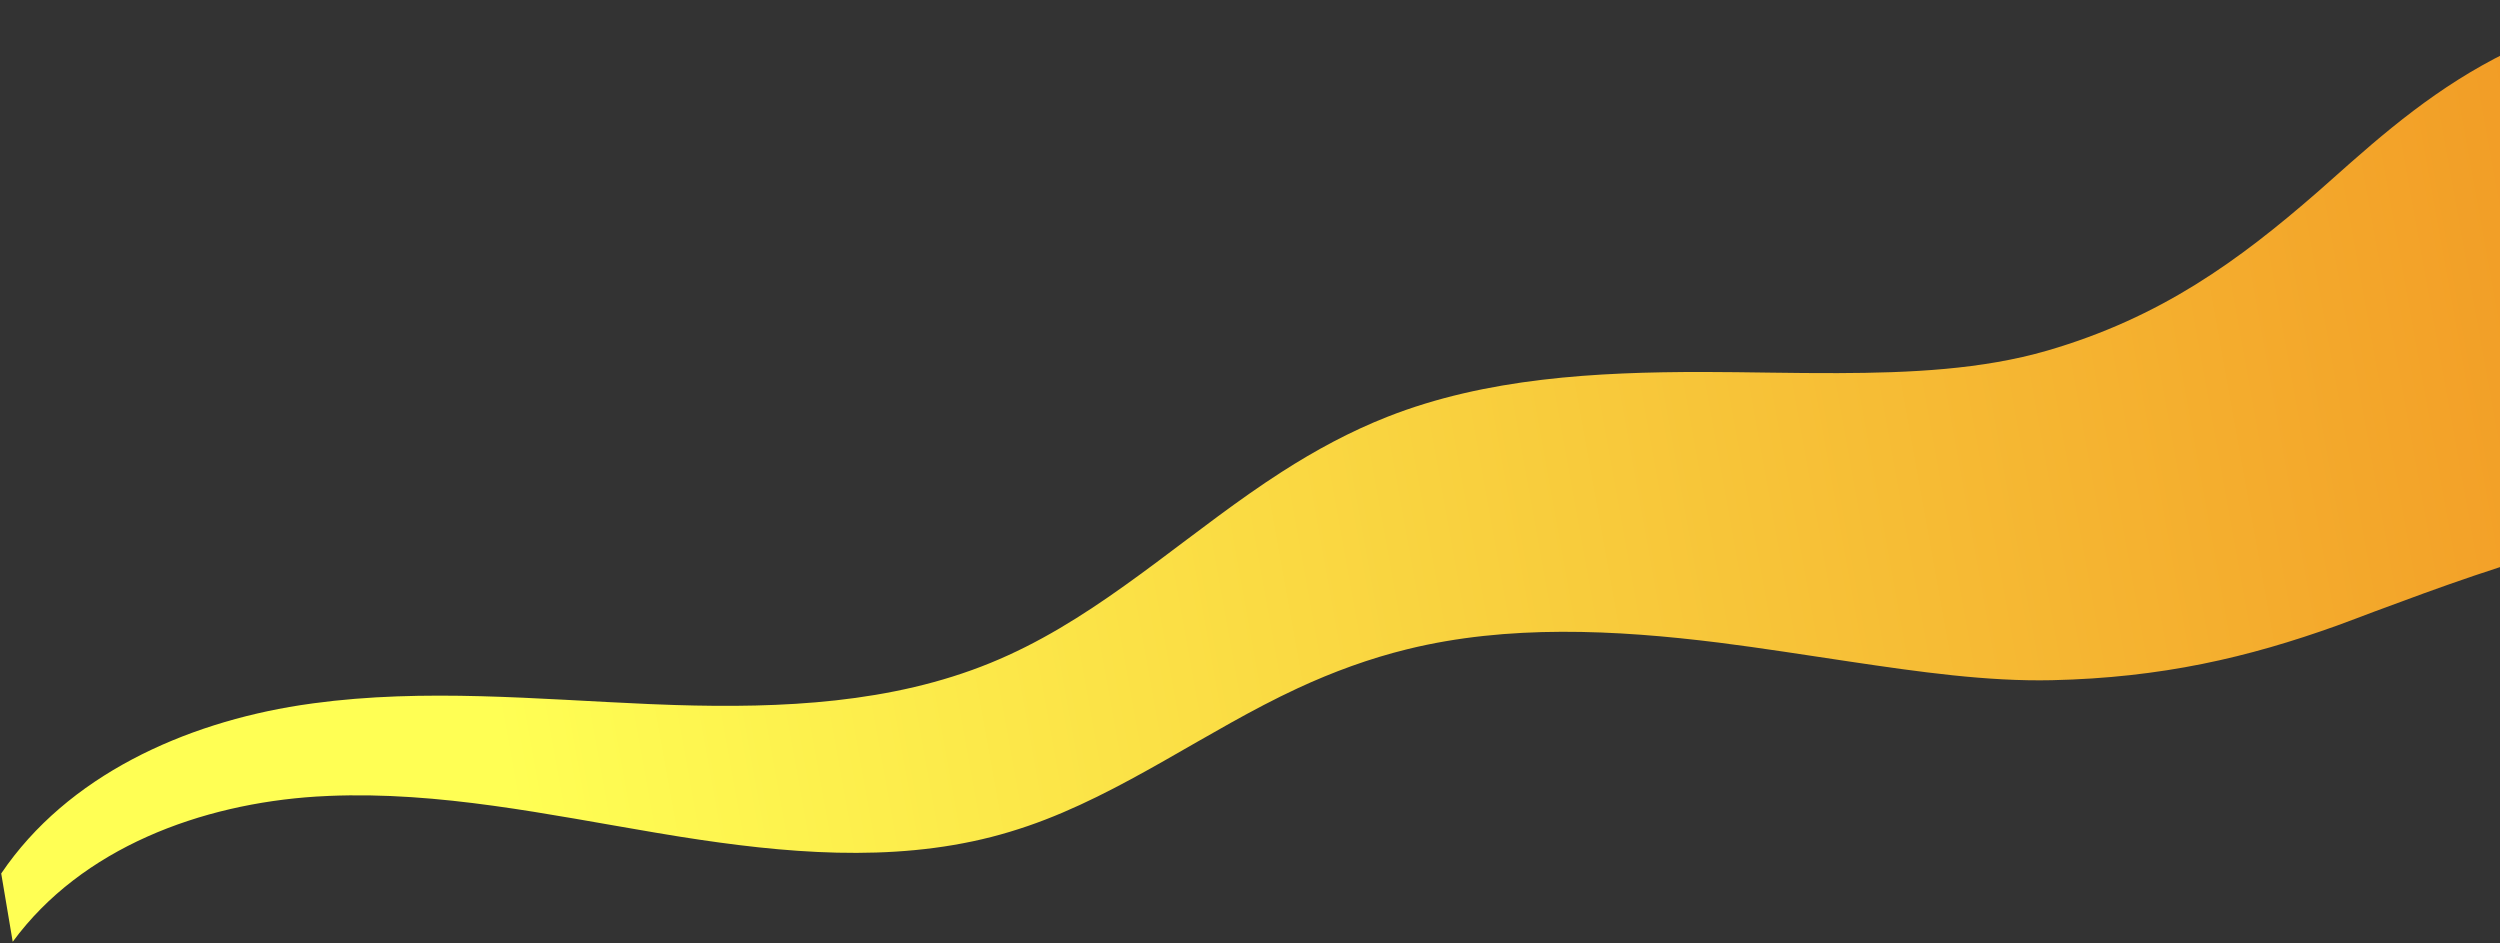 <svg width="1484" height="560" viewBox="0 0 1484 560" fill="none" xmlns="http://www.w3.org/2000/svg">
<rect x="0" y="0" width="1484" height="560" fill="#333333" stroke="none"/>
<path d="M1693.38 296.868C1567.94 304.656 1484.95 334.961 1410.25 362.729C1402.46 365.627 1394.84 368.626 1387.25 371.352C1334.41 390.312 1283.13 402.309 1218 403.768C1179.89 404.617 1139.19 398.862 1097.82 392.687C1072.22 388.888 1046.19 384.738 1020.43 381.475C958.695 373.774 894.919 370.698 835.416 385.36C812.948 390.886 791.404 398.766 770.351 408.529C716.192 433.649 666.438 471.007 609.972 490.371C602.916 492.79 595.796 494.943 588.596 496.789C528.869 512.116 465.425 506.451 403.871 496.696C398.967 495.909 394.066 495.103 389.167 494.276C325.193 483.499 260.736 469.693 195.143 472.457C192.658 472.554 190.168 472.689 187.675 472.844C119.405 477.204 48.493 503.242 7.55 559.039L0.723 518.5C40.069 460.342 109.508 429.288 178.273 418.602C180.776 418.211 183.296 417.842 185.811 417.511C252.067 408.502 318.993 415.088 385.232 417.926C390.308 418.142 395.386 418.338 400.47 418.496C464.266 420.486 529.278 417.47 587.894 393.534C594.97 390.643 601.904 387.477 608.734 384.041C663.299 356.677 709.459 313.102 760.891 280.095C780.873 267.267 801.578 256.055 823.66 247.374C882.222 224.322 947.379 220.789 1010.86 220.8C1037.24 220.841 1064.24 221.594 1090.96 221.48C1134.02 221.346 1176.63 219.333 1215.18 208.135C1282.57 188.569 1328.93 154.693 1375.65 113.999C1382.33 108.189 1388.96 102.155 1395.8 96.149C1459.08 40.486 1529.23 -9.546 1672.09 1.773L1693.4 296.851L1693.38 296.868Z" fill="url(#paint0_linear_40_377)"/>
<defs>
<linearGradient id="paint0_linear_40_377" x1="1.465" y1="459.505" x2="1602.19" y2="170.11" gradientUnits="userSpaceOnUse">
<stop offset="0.18" stop-color="#FFFF54"/>
<stop offset="1" stop-color="#F19623"/>
</linearGradient>
</defs>
</svg>
